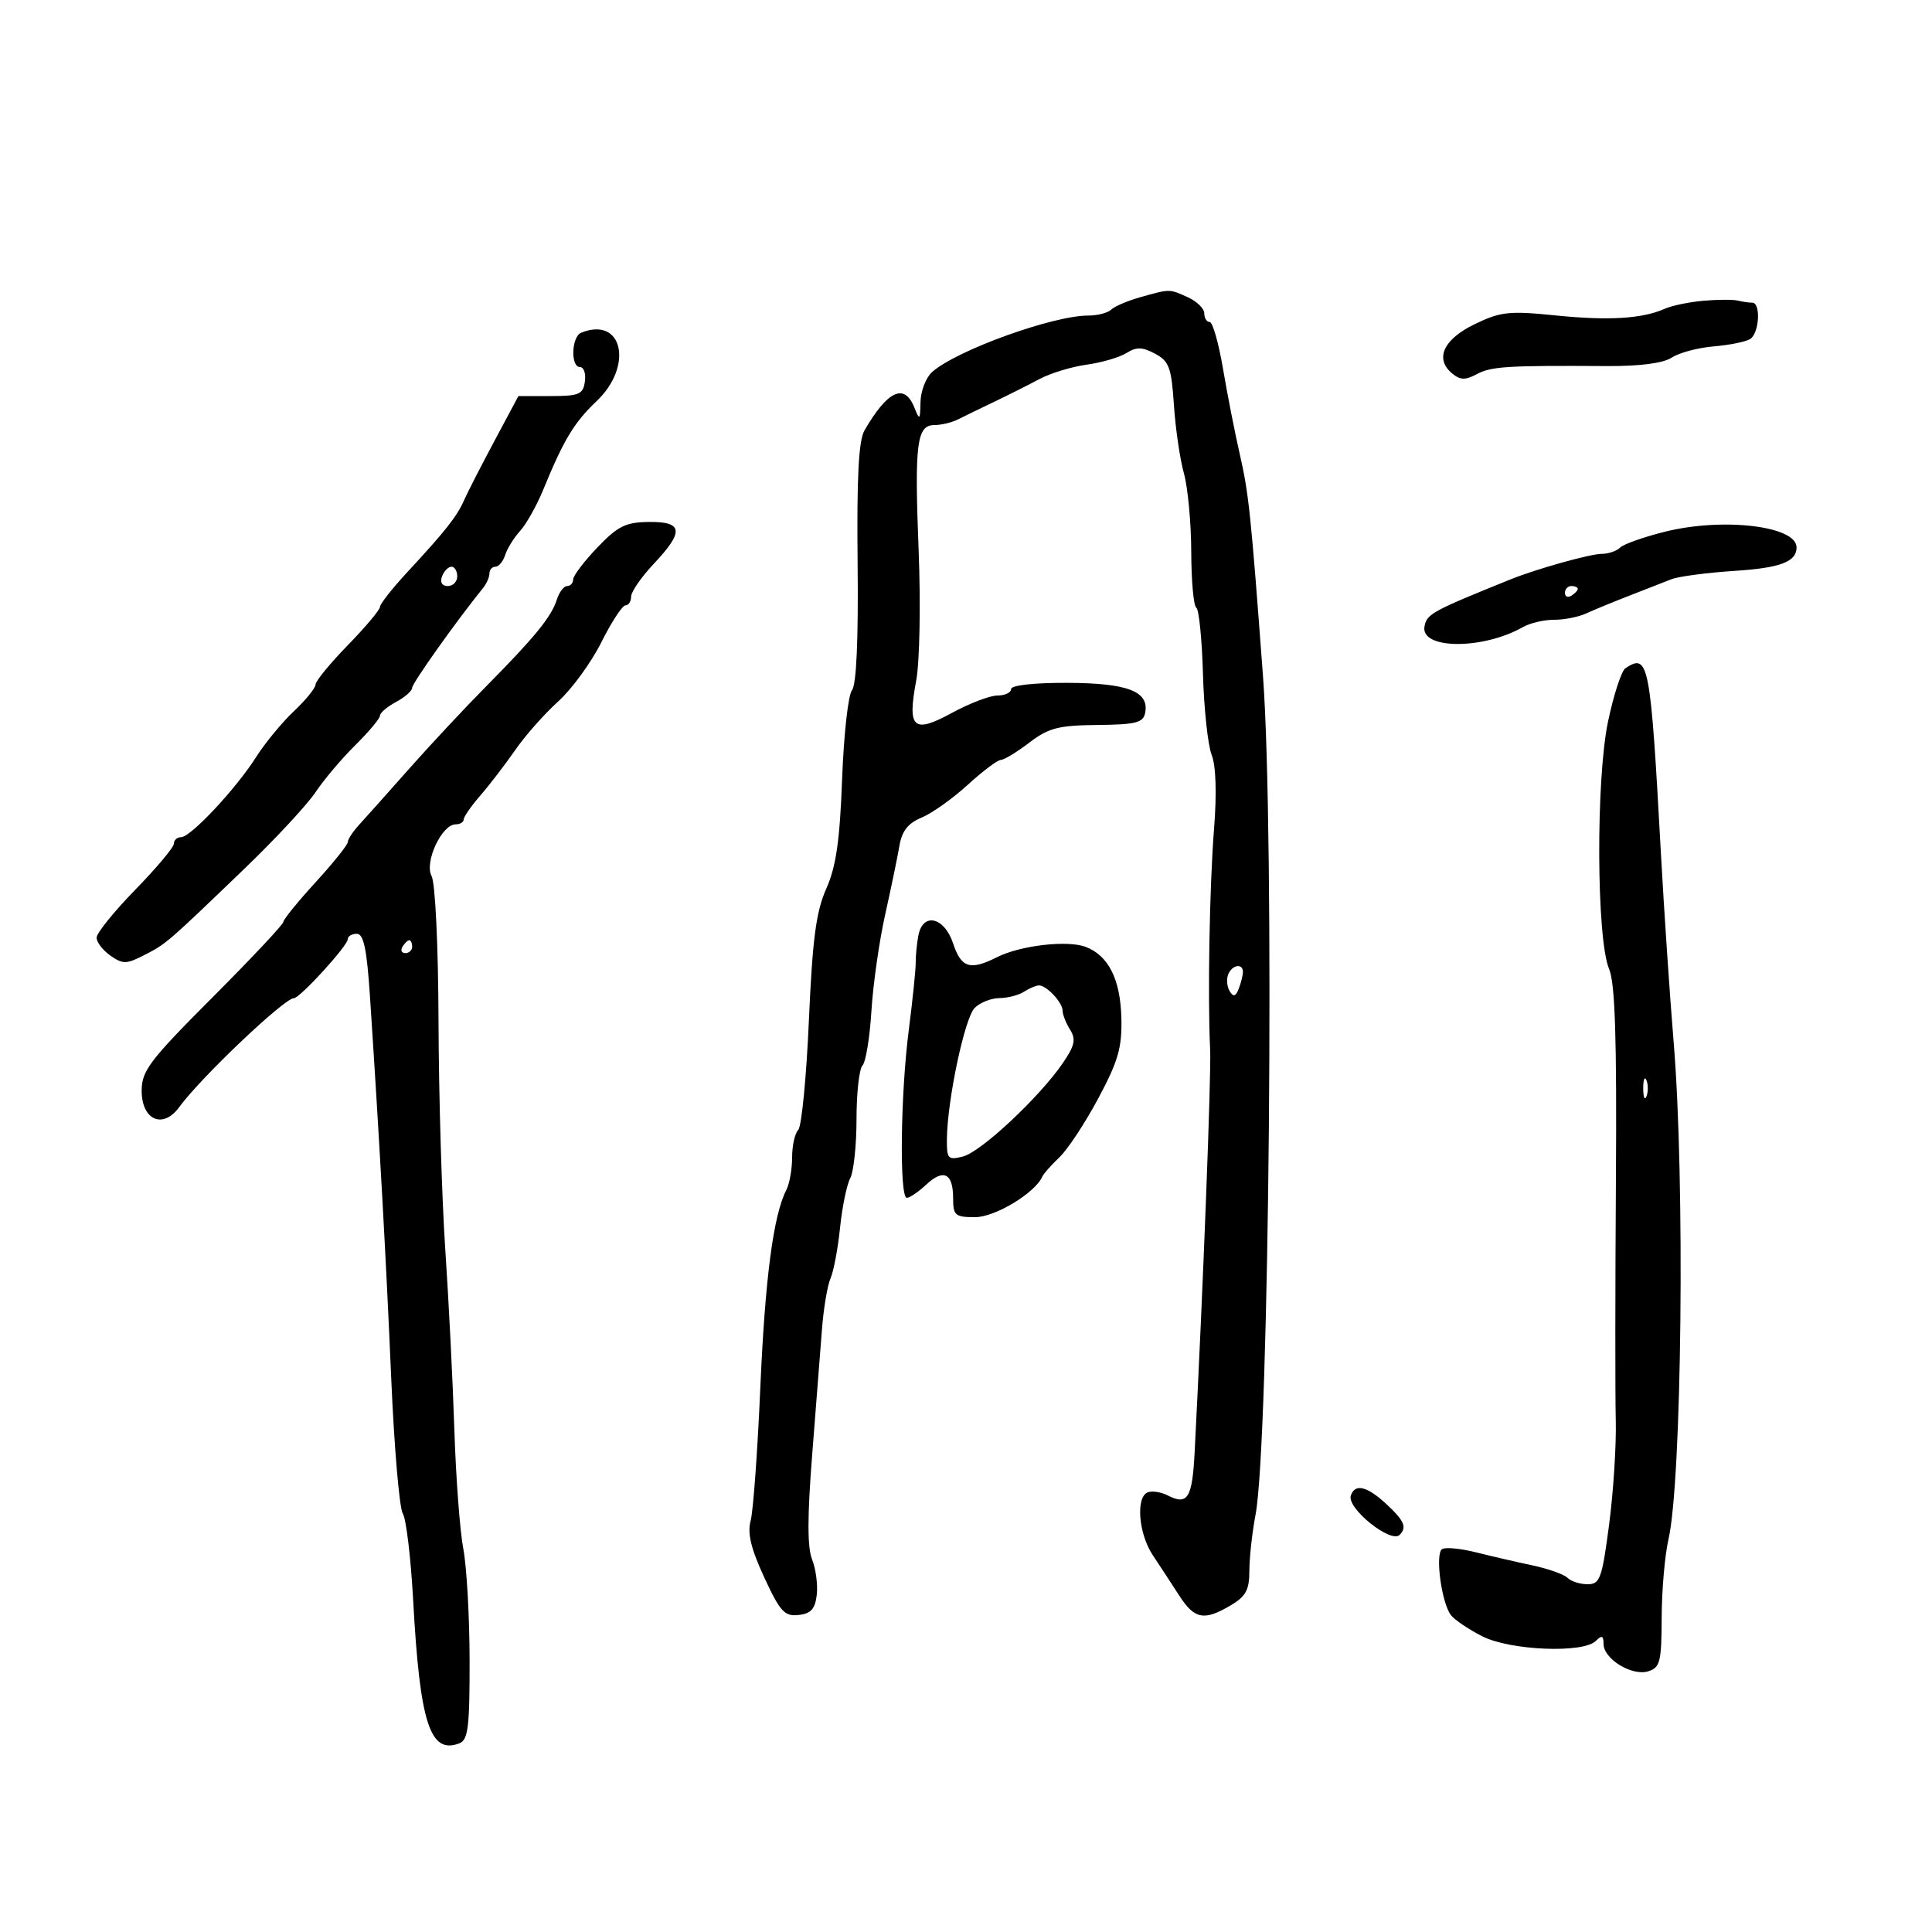 <svg xmlns="http://www.w3.org/2000/svg" width="300" height="300" viewBox="0 0 300 300" version="1.1">
	<path d="M 177 46.168 C 175.075 46.712, 173.072 47.571, 172.550 48.078 C 172.028 48.585, 170.422 49, 168.982 49 C 163.471 49, 148.536 54.398, 144.750 57.757 C 143.787 58.611, 142.971 60.703, 142.937 62.405 C 142.878 65.260, 142.803 65.326, 141.969 63.250 C 140.436 59.436, 137.816 60.650, 134.237 66.832 C 133.324 68.411, 133.029 74.107, 133.170 87.434 C 133.297 99.320, 132.987 106.323, 132.296 107.177 C 131.707 107.905, 131.016 114.125, 130.761 121 C 130.405 130.568, 129.828 134.555, 128.301 138 C 126.715 141.579, 126.162 145.774, 125.602 158.500 C 125.215 167.300, 124.471 174.928, 123.949 175.450 C 123.427 175.973, 123 177.891, 123 179.714 C 123 181.536, 122.598 183.809, 122.106 184.764 C 120.089 188.682, 118.800 198.476, 118.061 215.500 C 117.631 225.400, 116.954 234.693, 116.556 236.151 C 116.031 238.075, 116.610 240.482, 118.666 244.926 C 121.132 250.255, 121.825 251.015, 124 250.775 C 125.925 250.563, 126.575 249.843, 126.827 247.643 C 127.007 246.071, 126.678 243.596, 126.098 242.143 C 125.356 240.286, 125.358 235.485, 126.107 226 C 126.693 218.575, 127.377 209.800, 127.628 206.500 C 127.878 203.200, 128.479 199.600, 128.964 198.500 C 129.448 197.400, 130.114 193.865, 130.443 190.645 C 130.773 187.425, 131.483 183.967, 132.021 182.961 C 132.559 181.955, 133 177.817, 133 173.766 C 133 169.715, 133.416 165.973, 133.925 165.450 C 134.434 164.928, 135.058 161.125, 135.312 157 C 135.567 152.875, 136.529 146.125, 137.451 142 C 138.372 137.875, 139.368 133.073, 139.663 131.330 C 140.053 129.030, 140.999 127.829, 143.112 126.954 C 144.713 126.290, 147.930 124.005, 150.261 121.874 C 152.592 119.743, 154.907 118, 155.405 118 C 155.903 118, 157.891 116.795, 159.821 115.323 C 162.830 113.028, 164.339 112.635, 170.402 112.573 C 176.419 112.511, 177.525 112.228, 177.824 110.674 C 178.463 107.359, 175.100 106.066, 165.750 106.032 C 160.562 106.013, 157 106.407, 157 107 C 157 107.550, 156.048 108, 154.885 108 C 153.722 108, 150.541 109.214, 147.816 110.697 C 141.801 113.971, 140.873 113.132, 142.268 105.682 C 142.806 102.805, 142.975 93.827, 142.647 85.500 C 141.988 68.781, 142.342 66, 145.130 66 C 146.174 66, 147.809 65.605, 148.764 65.122 C 149.719 64.639, 152.263 63.402, 154.417 62.372 C 156.572 61.342, 159.722 59.759, 161.417 58.854 C 163.113 57.949, 166.403 56.946, 168.728 56.626 C 171.054 56.306, 173.838 55.493, 174.916 54.820 C 176.477 53.845, 177.383 53.867, 179.361 54.926 C 181.539 56.091, 181.900 57.073, 182.284 62.878 C 182.525 66.520, 183.224 71.300, 183.837 73.500 C 184.451 75.700, 184.963 81.186, 184.976 85.691 C 184.989 90.196, 185.341 94.092, 185.757 94.350 C 186.173 94.607, 186.641 99.246, 186.796 104.659 C 186.952 110.071, 187.558 115.719, 188.144 117.209 C 188.814 118.913, 188.952 123.178, 188.516 128.709 C 187.813 137.627, 187.510 154.798, 187.912 163 C 188.098 166.792, 186.816 200.071, 185.505 225.476 C 185.135 232.657, 184.419 233.803, 181.305 232.200 C 180.312 231.689, 178.938 231.472, 178.250 231.718 C 176.330 232.407, 176.776 238.148, 179.011 241.500 C 180.111 243.150, 181.953 245.963, 183.104 247.750 C 185.481 251.440, 186.965 251.725, 191.096 249.284 C 193.457 247.889, 194 246.887, 194 243.921 C 194 241.915, 194.430 238.004, 194.956 235.231 C 197.107 223.889, 197.949 129.553, 196.118 105 C 194.231 79.699, 193.910 76.631, 192.506 70.500 C 191.750 67.200, 190.580 61.237, 189.906 57.250 C 189.231 53.263, 188.301 50, 187.840 50 C 187.378 50, 187 49.397, 187 48.661 C 187 47.924, 185.854 46.799, 184.453 46.161 C 181.557 44.841, 181.703 44.841, 177 46.168 M 264.500 46.701 C 262.300 46.895, 259.600 47.456, 258.500 47.947 C 255.033 49.496, 249.761 49.815, 241.500 48.975 C 234.350 48.248, 233.022 48.392, 229 50.331 C 224.137 52.675, 222.743 55.712, 225.486 57.988 C 226.742 59.031, 227.533 59.052, 229.324 58.094 C 231.560 56.898, 234.021 56.745, 249.500 56.841 C 254.653 56.873, 258.246 56.404, 259.595 55.523 C 260.748 54.772, 263.676 53.990, 266.103 53.787 C 268.531 53.583, 271.075 53.072, 271.758 52.649 C 273.187 51.766, 273.460 47, 272.082 47 C 271.577 47, 270.564 46.854, 269.832 46.674 C 269.099 46.495, 266.700 46.508, 264.500 46.701 M 90.250 51.662 C 88.729 52.276, 88.569 57, 90.070 57 C 90.658 57, 90.995 58.013, 90.820 59.250 C 90.537 61.241, 89.924 61.500, 85.500 61.500 L 80.500 61.500 76.759 68.500 C 74.701 72.350, 72.587 76.480, 72.061 77.677 C 70.957 80.190, 69.171 82.453, 63.250 88.841 C 60.913 91.363, 59 93.794, 59 94.243 C 59 94.692, 56.750 97.370, 54 100.193 C 51.250 103.016, 49 105.762, 49 106.295 C 49 106.828, 47.486 108.692, 45.636 110.437 C 43.785 112.182, 41.146 115.385, 39.770 117.555 C 36.646 122.481, 29.606 130, 28.116 130 C 27.502 130, 27 130.453, 27 131.006 C 27 131.559, 24.300 134.779, 21 138.162 C 17.700 141.545, 15 144.892, 15 145.600 C 15 146.308, 15.967 147.564, 17.149 148.392 C 19.069 149.737, 19.629 149.728, 22.399 148.308 C 25.830 146.550, 25.912 146.479, 38.088 134.764 C 42.812 130.219, 47.725 124.925, 49.006 123 C 50.287 121.075, 53.060 117.796, 55.167 115.713 C 57.275 113.630, 59 111.568, 59 111.132 C 59 110.695, 60.125 109.736, 61.500 109 C 62.875 108.264, 64 107.272, 64 106.795 C 64 106.088, 70.961 96.296, 75.020 91.292 C 75.559 90.628, 76 89.615, 76 89.042 C 76 88.469, 76.420 88, 76.933 88 C 77.446 88, 78.126 87.179, 78.444 86.176 C 78.762 85.173, 79.811 83.486, 80.775 82.426 C 81.738 81.367, 83.356 78.475, 84.371 76 C 87.535 68.281, 89.149 65.605, 92.629 62.301 C 98.418 56.807, 96.687 49.065, 90.250 51.662 M 92.750 85.021 C 90.688 87.178, 89 89.405, 89 89.971 C 89 90.537, 88.580 91, 88.067 91 C 87.554 91, 86.833 91.950, 86.465 93.110 C 85.617 95.783, 83.037 98.949, 75.501 106.564 C 72.200 109.900, 66.800 115.678, 63.500 119.406 C 60.200 123.133, 56.713 127.041, 55.750 128.091 C 54.788 129.141, 54 130.345, 54 130.766 C 54 131.188, 51.750 133.993, 49 137 C 46.250 140.007, 44 142.777, 44 143.155 C 44 143.534, 39.050 148.804, 33 154.867 C 23.210 164.678, 22 166.273, 22 169.378 C 22 173.943, 25.313 175.377, 27.838 171.903 C 31.139 167.361, 44.148 155, 45.627 155 C 46.567 155, 54 146.862, 54 145.834 C 54 145.375, 54.632 145, 55.403 145 C 56.468 145, 56.962 147.353, 57.450 154.750 C 58.940 177.342, 59.960 195.670, 60.748 214.011 C 61.210 224.743, 62.017 234.193, 62.543 235.011 C 63.070 235.830, 63.795 241.900, 64.156 248.500 C 65.201 267.597, 66.771 272.453, 71.333 270.702 C 72.688 270.183, 72.935 268.168, 72.919 257.793 C 72.908 251.032, 72.468 243.250, 71.942 240.500 C 71.415 237.750, 70.790 229.425, 70.552 222 C 70.314 214.575, 69.680 201.975, 69.142 194 C 68.605 186.025, 68.133 170.142, 68.093 158.704 C 68.052 146.812, 67.591 137.104, 67.015 136.028 C 65.864 133.877, 68.592 128.017, 70.750 128.006 C 71.438 128.003, 72.001 127.662, 72.001 127.250 C 72.002 126.838, 73.174 125.150, 74.606 123.500 C 76.037 121.850, 78.472 118.676, 80.017 116.447 C 81.561 114.218, 84.552 110.838, 86.662 108.935 C 88.773 107.032, 91.793 102.894, 93.373 99.738 C 94.953 96.582, 96.640 94, 97.123 94 C 97.605 94, 98 93.388, 98 92.640 C 98 91.892, 99.575 89.610, 101.500 87.569 C 106.261 82.520, 106.085 80.987, 100.750 81.050 C 97.142 81.093, 95.933 81.693, 92.750 85.021 M 258.521 82.567 C 255.233 83.387, 252.105 84.495, 251.571 85.029 C 251.037 85.563, 249.762 86, 248.738 86 C 246.934 86, 238.569 88.343, 234.500 89.988 C 222.376 94.889, 221.577 95.325, 221.199 97.242 C 220.487 100.855, 230.220 100.932, 236.500 97.363 C 237.600 96.738, 239.774 96.232, 241.332 96.238 C 242.890 96.245, 245.140 95.798, 246.332 95.245 C 247.524 94.692, 250.525 93.457, 253 92.500 C 255.475 91.543, 258.400 90.399, 259.500 89.956 C 260.600 89.514, 265.055 88.923, 269.400 88.642 C 276.464 88.186, 278.969 87.232, 278.969 85 C 278.969 81.670, 267.562 80.313, 258.521 82.567 M 68.638 89.500 C 68.288 90.414, 68.637 91, 69.531 91 C 70.339 91, 71 90.325, 71 89.500 C 71 88.675, 70.598 88, 70.107 88 C 69.616 88, 68.955 88.675, 68.638 89.500 M 243 92.059 C 243 92.641, 243.450 92.840, 244 92.500 C 244.550 92.160, 245 91.684, 245 91.441 C 245 91.198, 244.550 91, 244 91 C 243.450 91, 243 91.477, 243 92.059 M 252.392 103.765 C 251.783 104.169, 250.573 107.875, 249.702 112 C 247.792 121.051, 247.895 145.817, 249.862 150.470 C 250.792 152.670, 251.066 161.229, 250.917 183.470 C 250.806 199.986, 250.797 216.650, 250.896 220.500 C 250.995 224.350, 250.529 231.662, 249.860 236.750 C 248.759 245.129, 248.444 246, 246.522 246 C 245.355 246, 243.954 245.554, 243.409 245.009 C 242.864 244.464, 240.411 243.592, 237.959 243.072 C 235.506 242.553, 231.559 241.640, 229.186 241.044 C 226.813 240.449, 224.450 240.222, 223.934 240.541 C 222.805 241.239, 223.845 248.959, 225.320 250.823 C 225.895 251.551, 228.066 253.013, 230.143 254.073 C 234.492 256.291, 245.841 256.759, 247.800 254.800 C 248.733 253.867, 249 253.973, 249 255.277 C 249 257.612, 253.432 260.315, 255.951 259.516 C 257.779 258.935, 258.003 258.037, 258.024 251.183 C 258.038 246.957, 258.511 241.497, 259.075 239.048 C 261.156 230.018, 261.655 183.258, 259.897 162 C 259.283 154.575, 258.387 141.300, 257.906 132.500 C 256.281 102.790, 256.008 101.367, 252.392 103.765 M 142.607 145.250 C 142.370 146.488, 142.182 148.400, 142.189 149.500 C 142.195 150.600, 141.709 155.325, 141.108 160 C 139.826 169.968, 139.644 186, 140.811 186 C 141.258 186, 142.614 185.077, 143.824 183.949 C 146.528 181.430, 148 182.174, 148 186.059 C 148 188.741, 148.302 189, 151.423 189 C 154.522 189, 160.738 185.242, 161.851 182.697 C 162.044 182.255, 163.242 180.905, 164.514 179.697 C 165.785 178.489, 168.497 174.376, 170.540 170.557 C 173.625 164.790, 174.233 162.687, 174.128 158.133 C 173.988 152.087, 172.139 148.384, 168.585 147.032 C 165.743 145.952, 158.437 146.803, 154.800 148.638 C 150.641 150.736, 149.254 150.300, 148 146.500 C 146.643 142.387, 143.304 141.613, 142.607 145.250 M 62.500 147 C 62.160 147.550, 62.359 148, 62.941 148 C 63.523 148, 64 147.550, 64 147 C 64 146.450, 63.802 146, 63.559 146 C 63.316 146, 62.840 146.450, 62.500 147 M 190.700 151.341 C 190.417 152.078, 190.531 153.241, 190.953 153.925 C 191.526 154.851, 191.885 154.743, 192.361 153.502 C 192.712 152.586, 193 151.423, 193 150.918 C 193 149.512, 191.280 149.827, 190.700 151.341 M 159 154 C 158.175 154.533, 156.455 154.976, 155.179 154.985 C 153.902 154.993, 152.176 155.681, 151.343 156.514 C 149.796 158.061, 147.098 170.803, 147.035 176.858 C 147.003 179.956, 147.196 180.168, 149.525 179.583 C 152.308 178.884, 161.364 170.422, 165.002 165.121 C 166.891 162.367, 167.105 161.398, 166.160 159.885 C 165.522 158.863, 165 157.539, 165 156.942 C 165 155.662, 162.500 152.993, 161.321 153.015 C 160.870 153.024, 159.825 153.467, 159 154 M 255.158 169 C 255.158 170.375, 255.385 170.938, 255.662 170.250 C 255.940 169.563, 255.940 168.438, 255.662 167.750 C 255.385 167.063, 255.158 167.625, 255.158 169 M 209.753 232.241 C 209.104 234.189, 215.961 239.706, 217.330 238.337 C 218.506 237.161, 218.066 236.143, 215.260 233.540 C 212.262 230.760, 210.393 230.320, 209.753 232.241" stroke="none" fill="black" fill-rule="evenodd"/>
</svg>